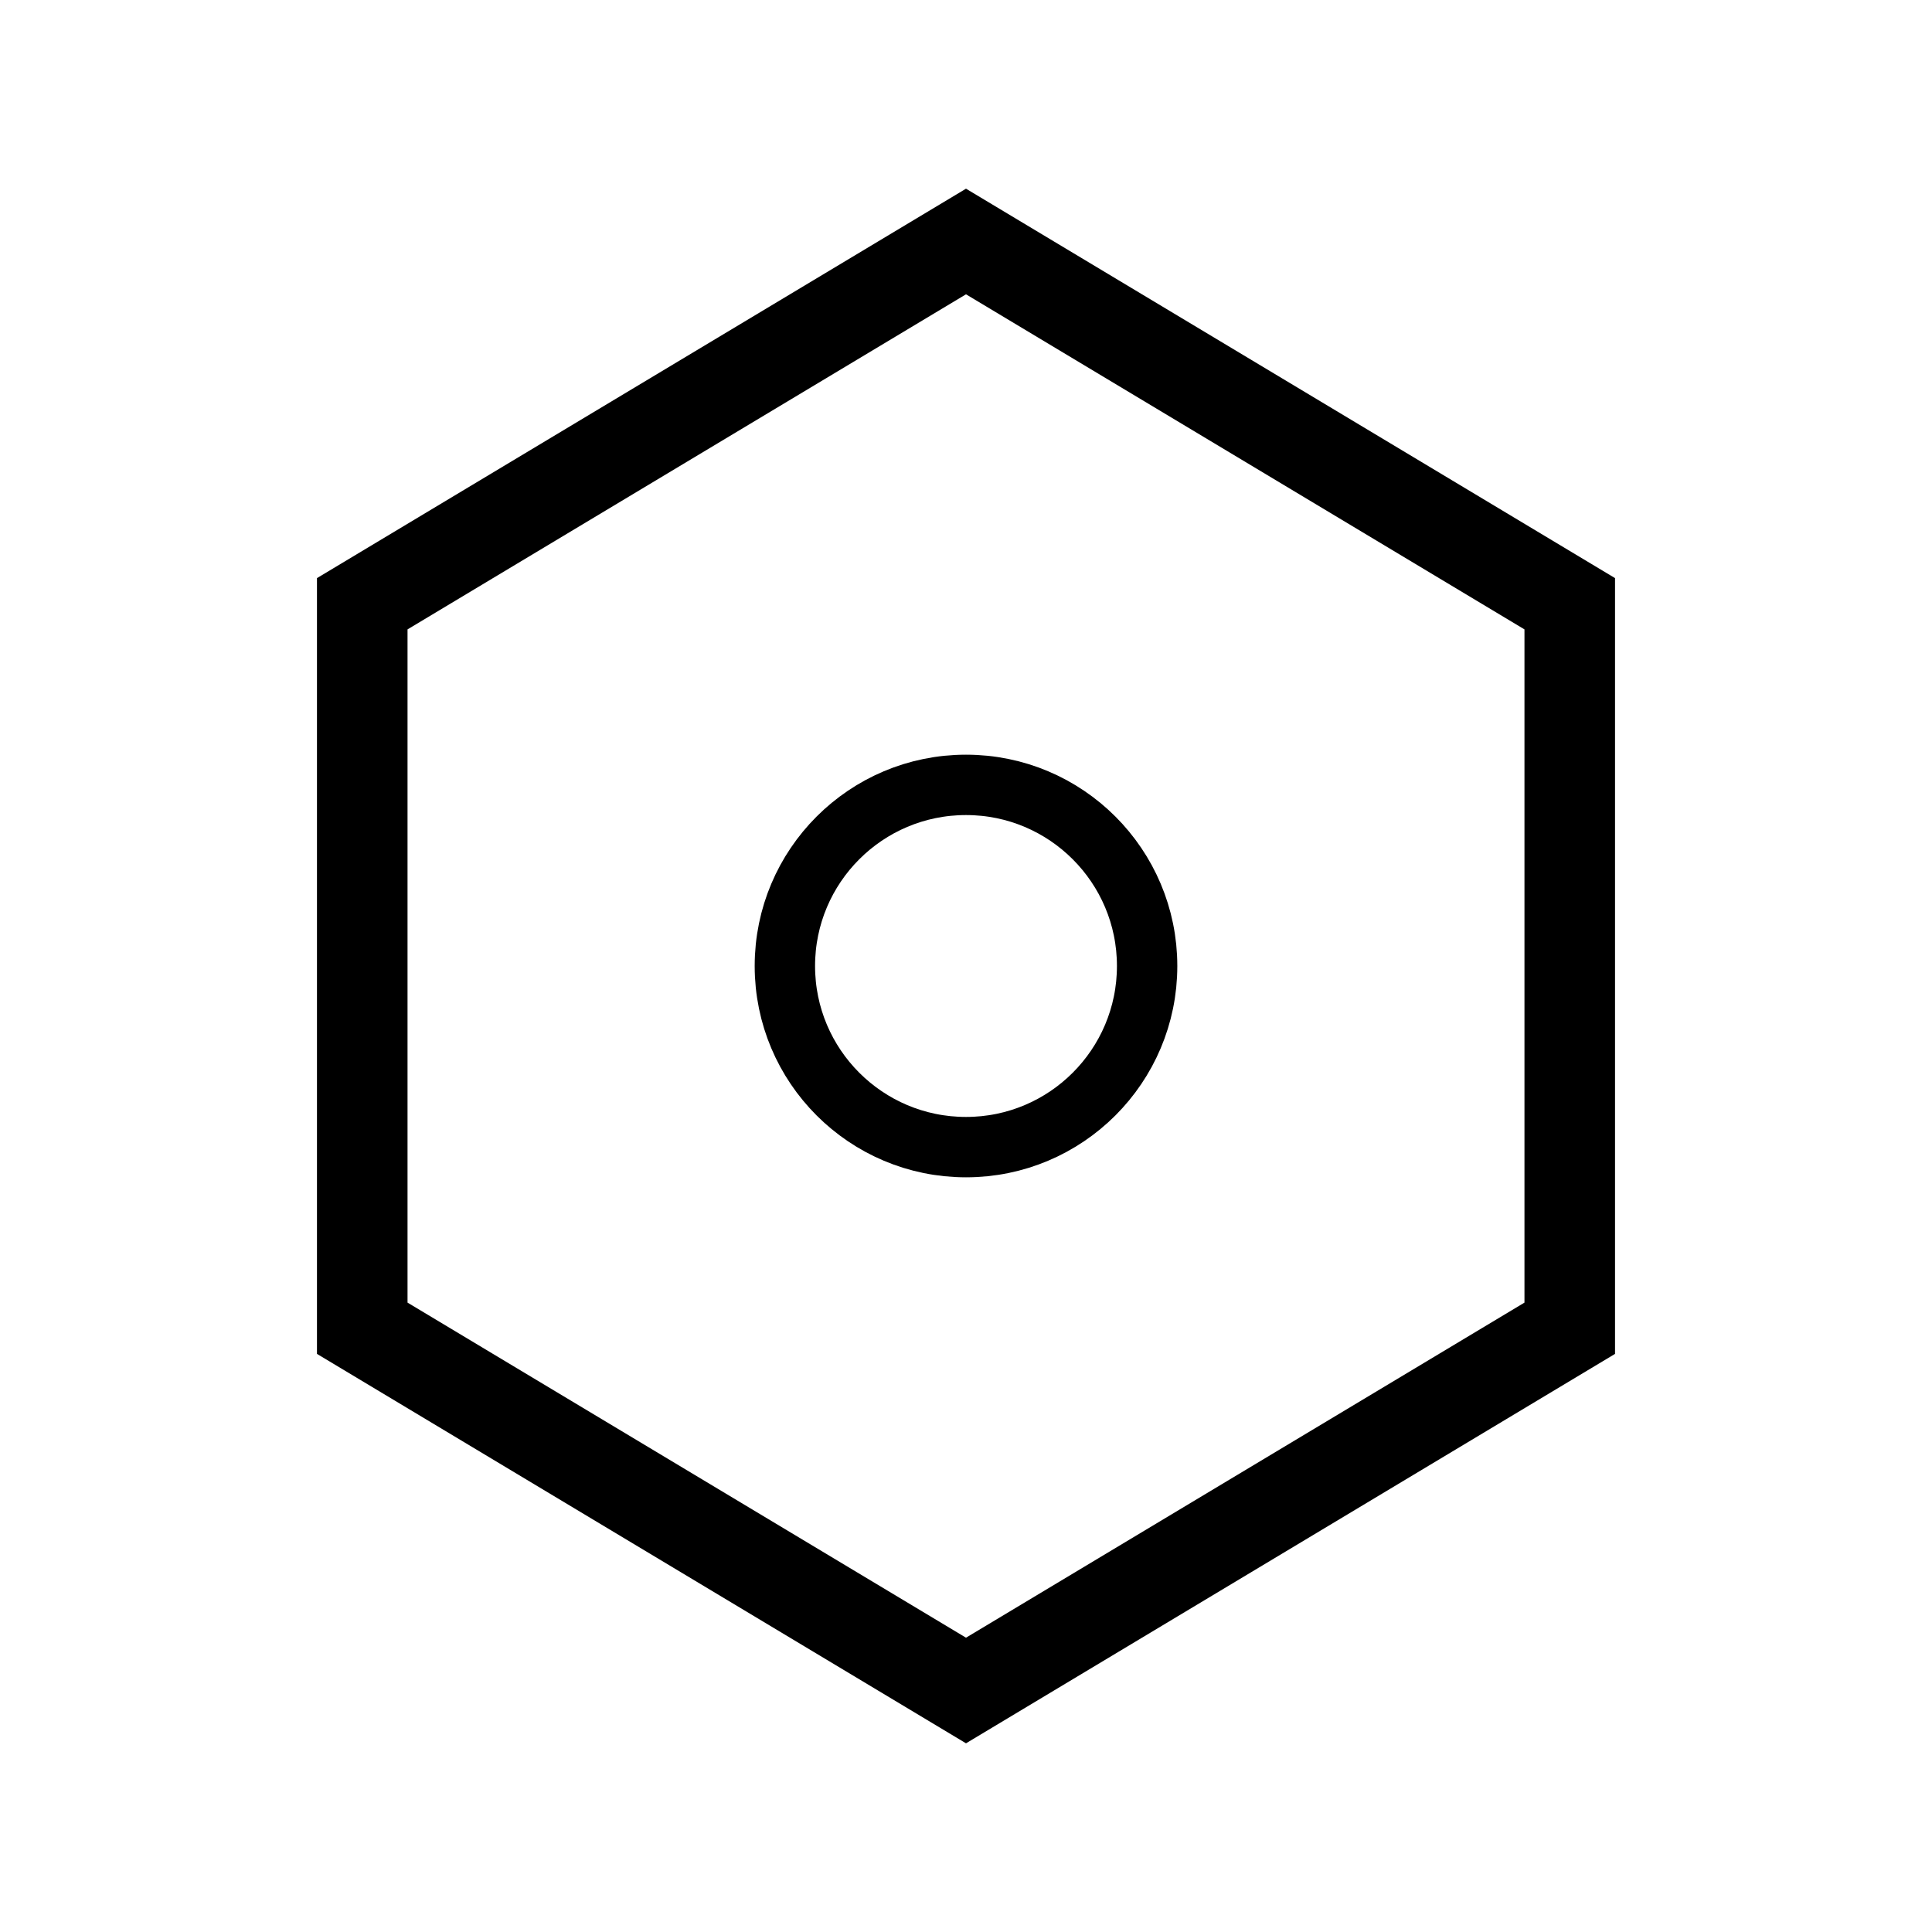 <svg xmlns="http://www.w3.org/2000/svg" viewBox="0 0 64 64" fill="none" stroke="currentColor" stroke-width="3"><polygon points="32,8 52,20 52,44 32,56 12,44 12,20" /><circle cx="32" cy="32" r="6" stroke-width="2"/></svg>